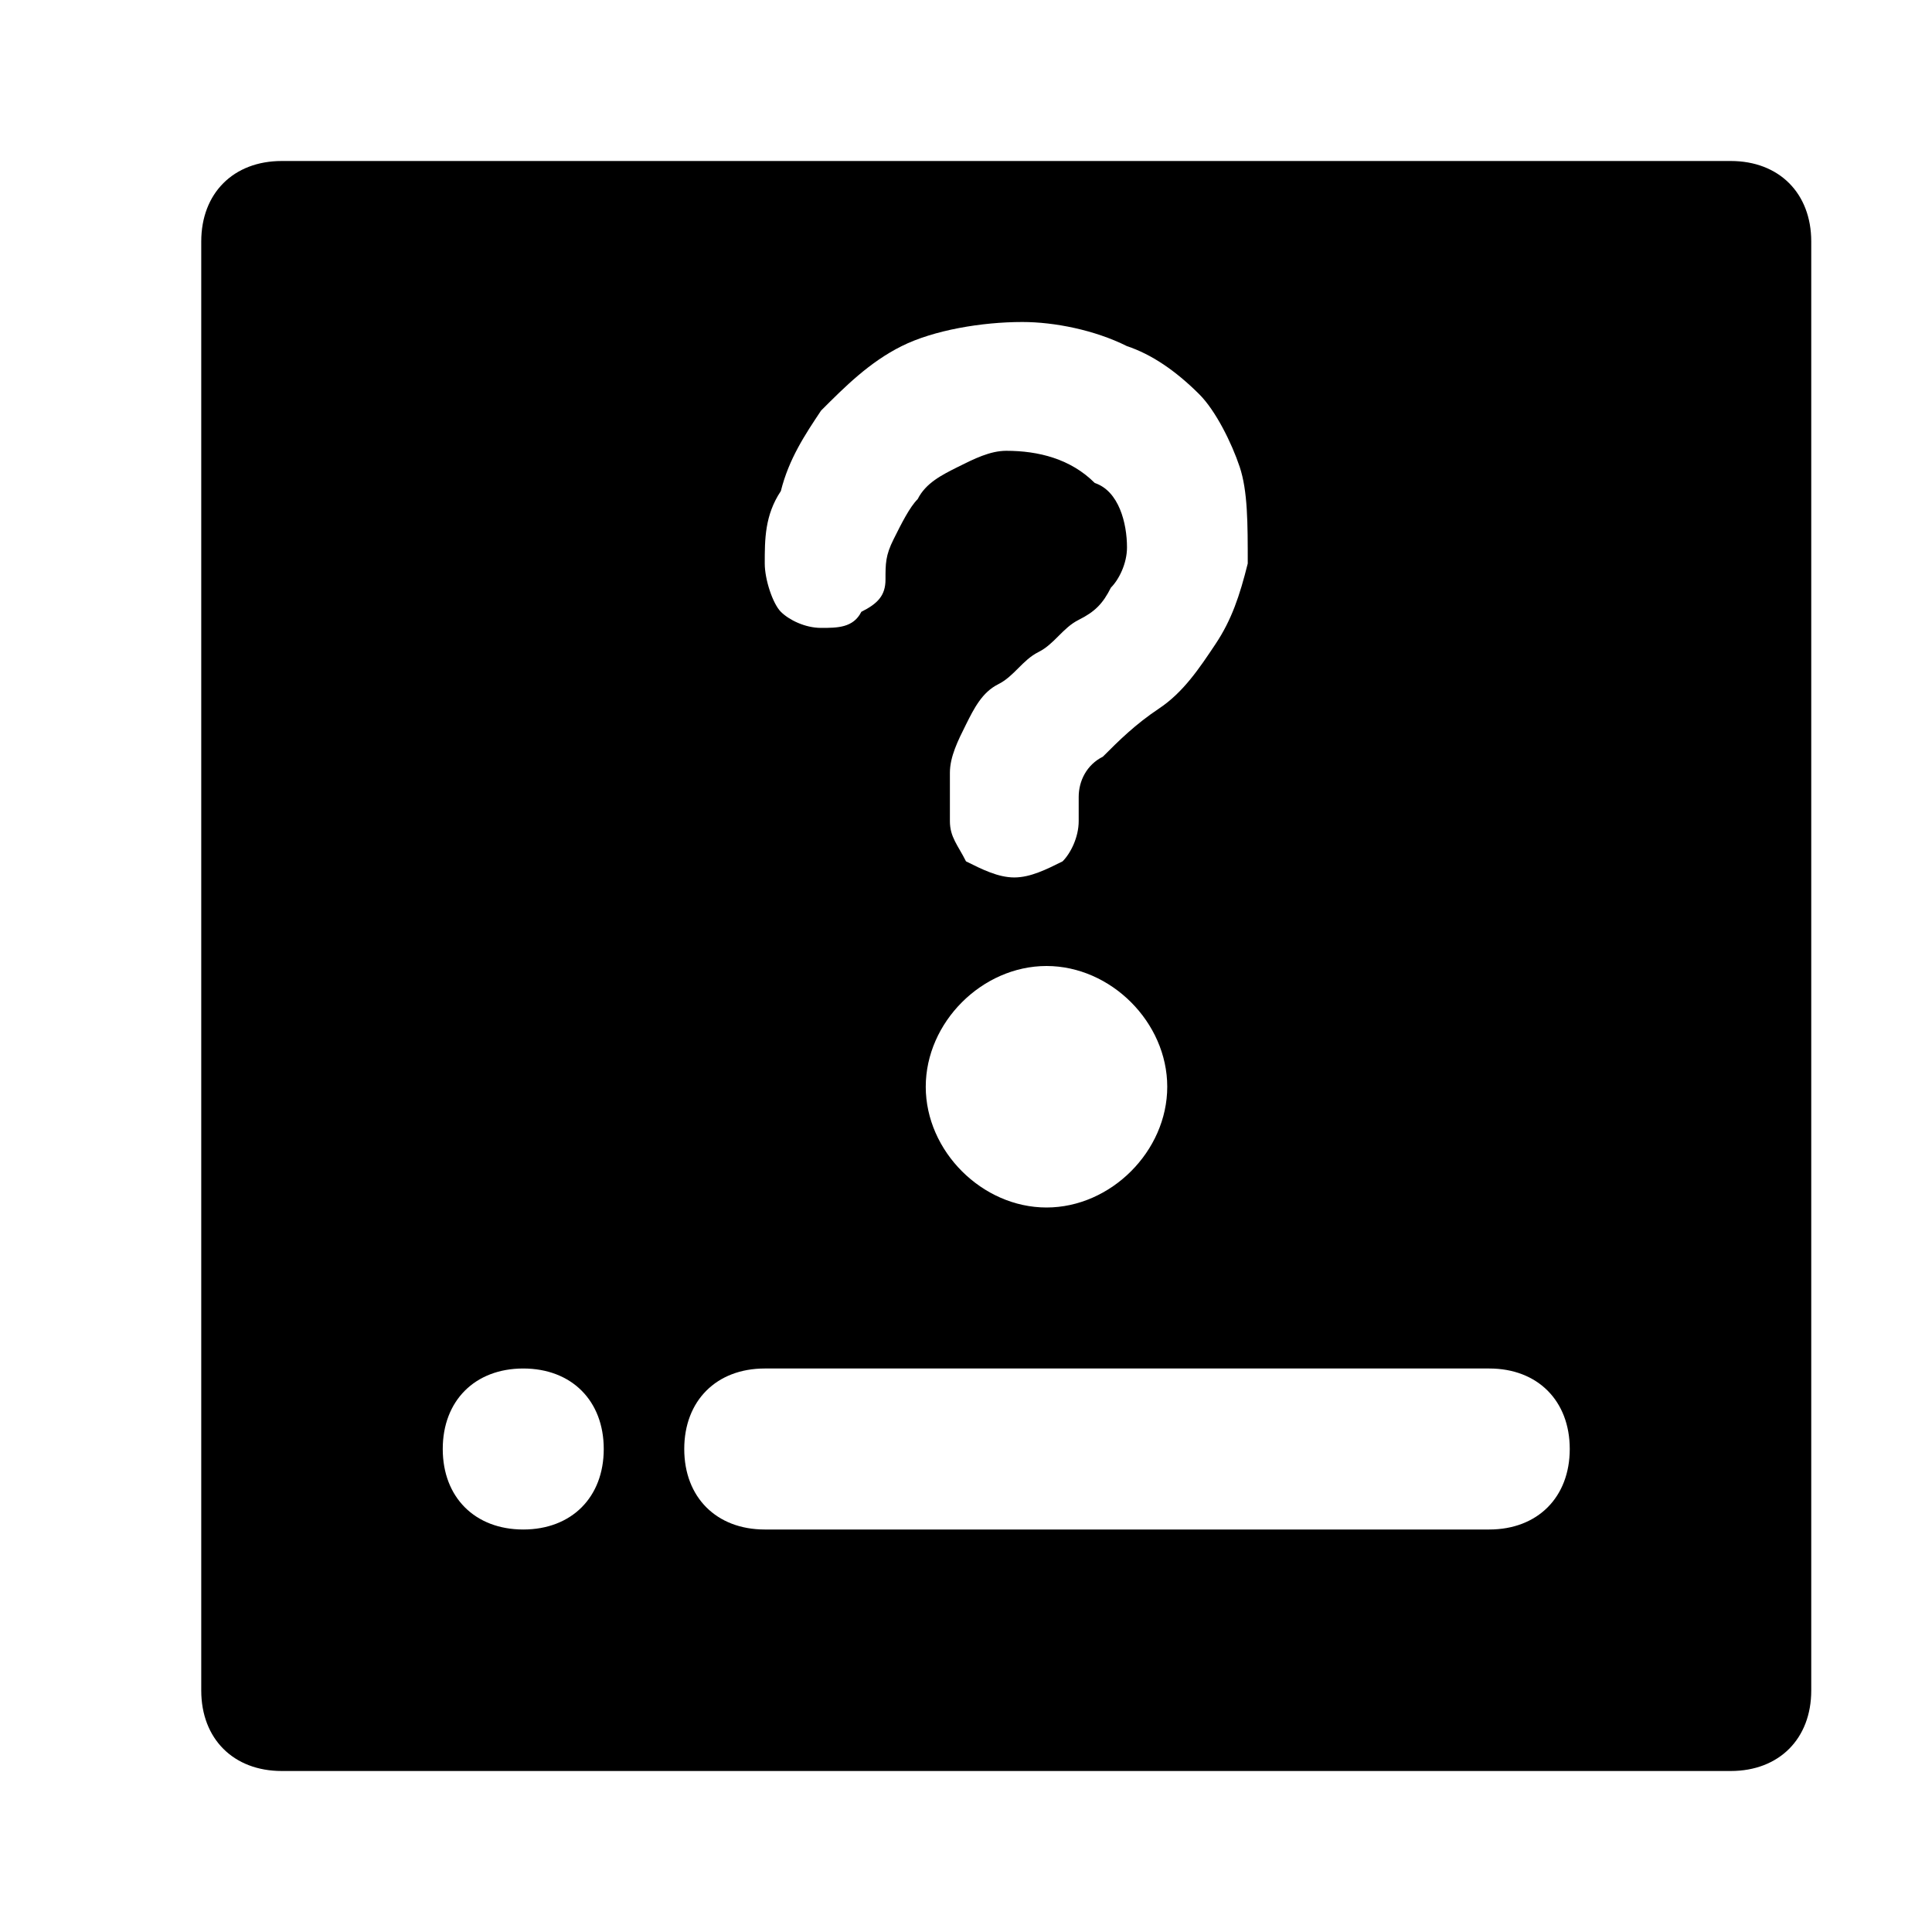 <svg xmlns="http://www.w3.org/2000/svg" xmlns:xlink="http://www.w3.org/1999/xlink" width="200" height="200" class="icon" p-id="589" t="1551625809654" version="1.1" viewBox="0 0 1024 1024"><defs><style type="text/css"/></defs><path d="M917.333 938.667h-768c-25.6 0-42.667-17.067-42.667-42.667V128c0-25.6 17.067-42.667 42.667-42.667h768c25.6 0 42.667 17.067 42.667 42.667v768c0 25.6-17.067 42.667-42.667 42.667z m-640-213.333c-25.6 0-42.667 17.067-42.667 42.667s17.067 42.667 42.667 42.667 42.667-17.067 42.667-42.667-17.067-42.667-42.667-42.667z m379.733-477.867c-4.267-12.8-12.8-29.867-21.333-38.4-12.8-12.8-25.6-21.333-38.4-25.6-17.067-8.533-38.4-12.8-55.467-12.8-21.333 0-46.933 4.267-64 12.8-17.067 8.533-29.867 21.333-42.667 34.133-8.533 12.8-17.067 25.6-21.333 42.667-8.533 12.8-8.533 25.6-8.533 38.4 0 8.533 4.267 21.333 8.533 25.6 4.267 4.267 12.8 8.533 21.333 8.533s17.067 0 21.333-8.533c8.533-4.267 12.8-8.533 12.8-17.067s0-12.8 4.267-21.333 8.533-17.067 12.8-21.333c4.267-8.533 12.8-12.8 21.333-17.067 8.533-4.267 17.067-8.533 25.6-8.533 17.067 0 34.133 4.267 46.933 17.067 12.8 4.267 17.067 21.333 17.067 34.133 0 8.533-4.267 17.067-8.533 21.333-4.267 8.533-8.533 12.8-17.067 17.067-8.533 4.267-12.8 12.8-21.333 17.067-8.533 4.267-12.8 12.8-21.333 17.067-8.533 4.267-12.8 12.8-17.067 21.333-4.267 8.533-8.533 17.067-8.533 25.6v25.6c0 8.533 4.267 12.8 8.533 21.333 8.533 4.267 17.067 8.533 25.6 8.533 8.533 0 17.067-4.267 25.6-8.533 4.267-4.267 8.533-12.8 8.533-21.333v-12.8c0-8.533 4.267-17.067 12.8-21.333 8.533-8.533 17.067-17.067 29.867-25.6 12.8-8.533 21.333-21.333 29.867-34.133 8.533-12.8 12.8-25.6 17.067-42.667 0-21.333 0-38.4-4.267-51.2z m-166.4 328.533c0 34.133 29.867 64 64 64s64-29.867 64-64S588.8 512 554.667 512s-64 29.867-64 64z m298.667 149.333h-384c-25.6 0-42.667 17.067-42.667 42.667s17.067 42.667 42.667 42.667h384c25.6 0 42.667-17.067 42.667-42.667s-17.067-42.667-42.667-42.667z" p-id="590"/></svg>